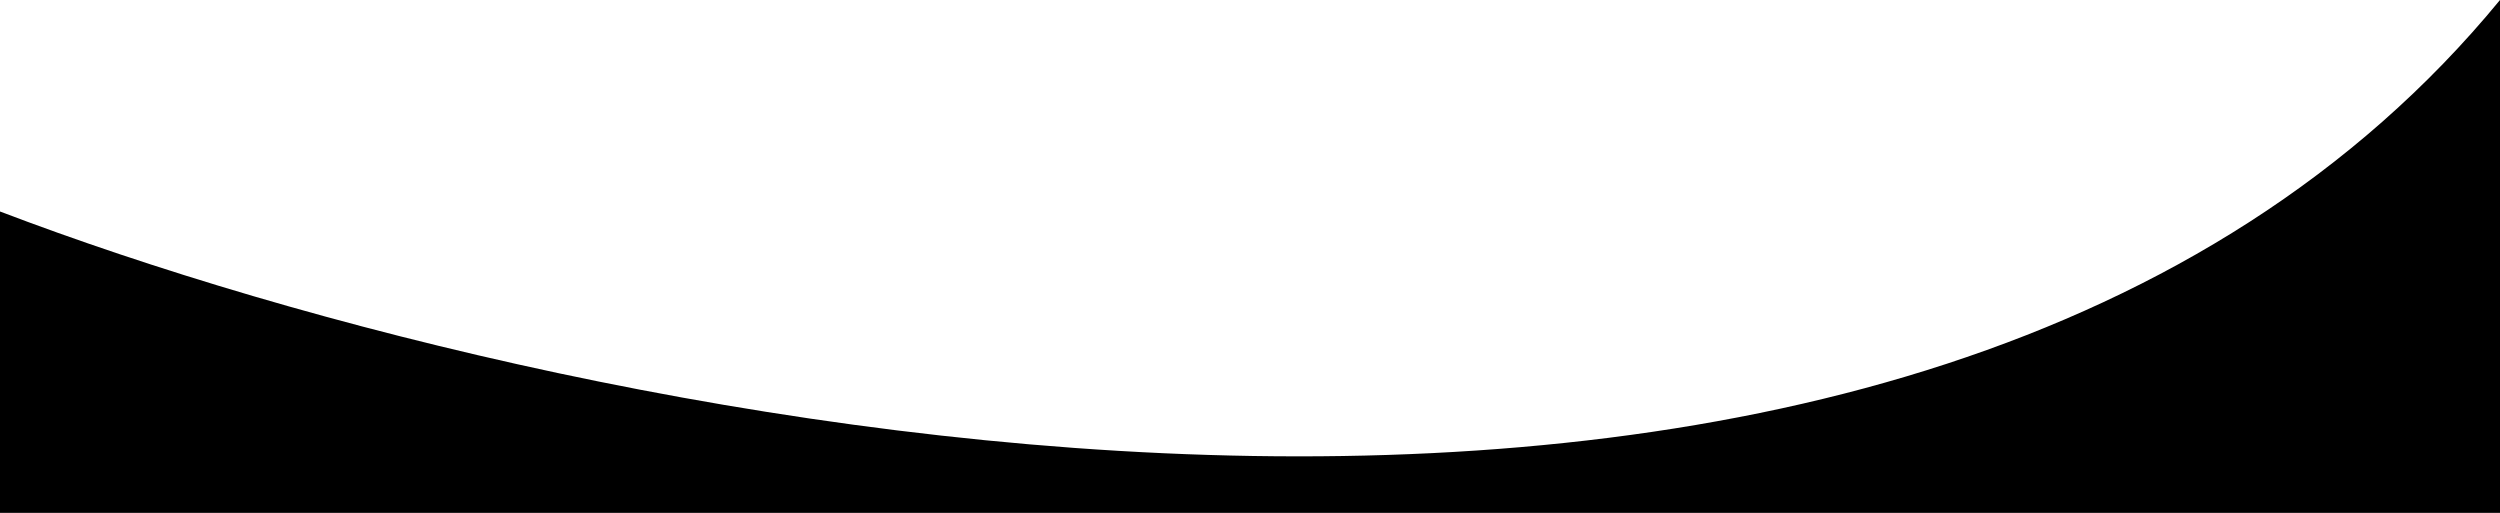 <svg xmlns="http://www.w3.org/2000/svg" viewBox="0 0 409 83.9"><title>Ресурс 1</title><g id="Слой_2" data-name="Слой 2"><g id="Слой_1-2" data-name="Слой 1"><path d="M409,83.9V0C313.7,116,96.6,71.4,0,34.6V83.9Z"/></g></g></svg>